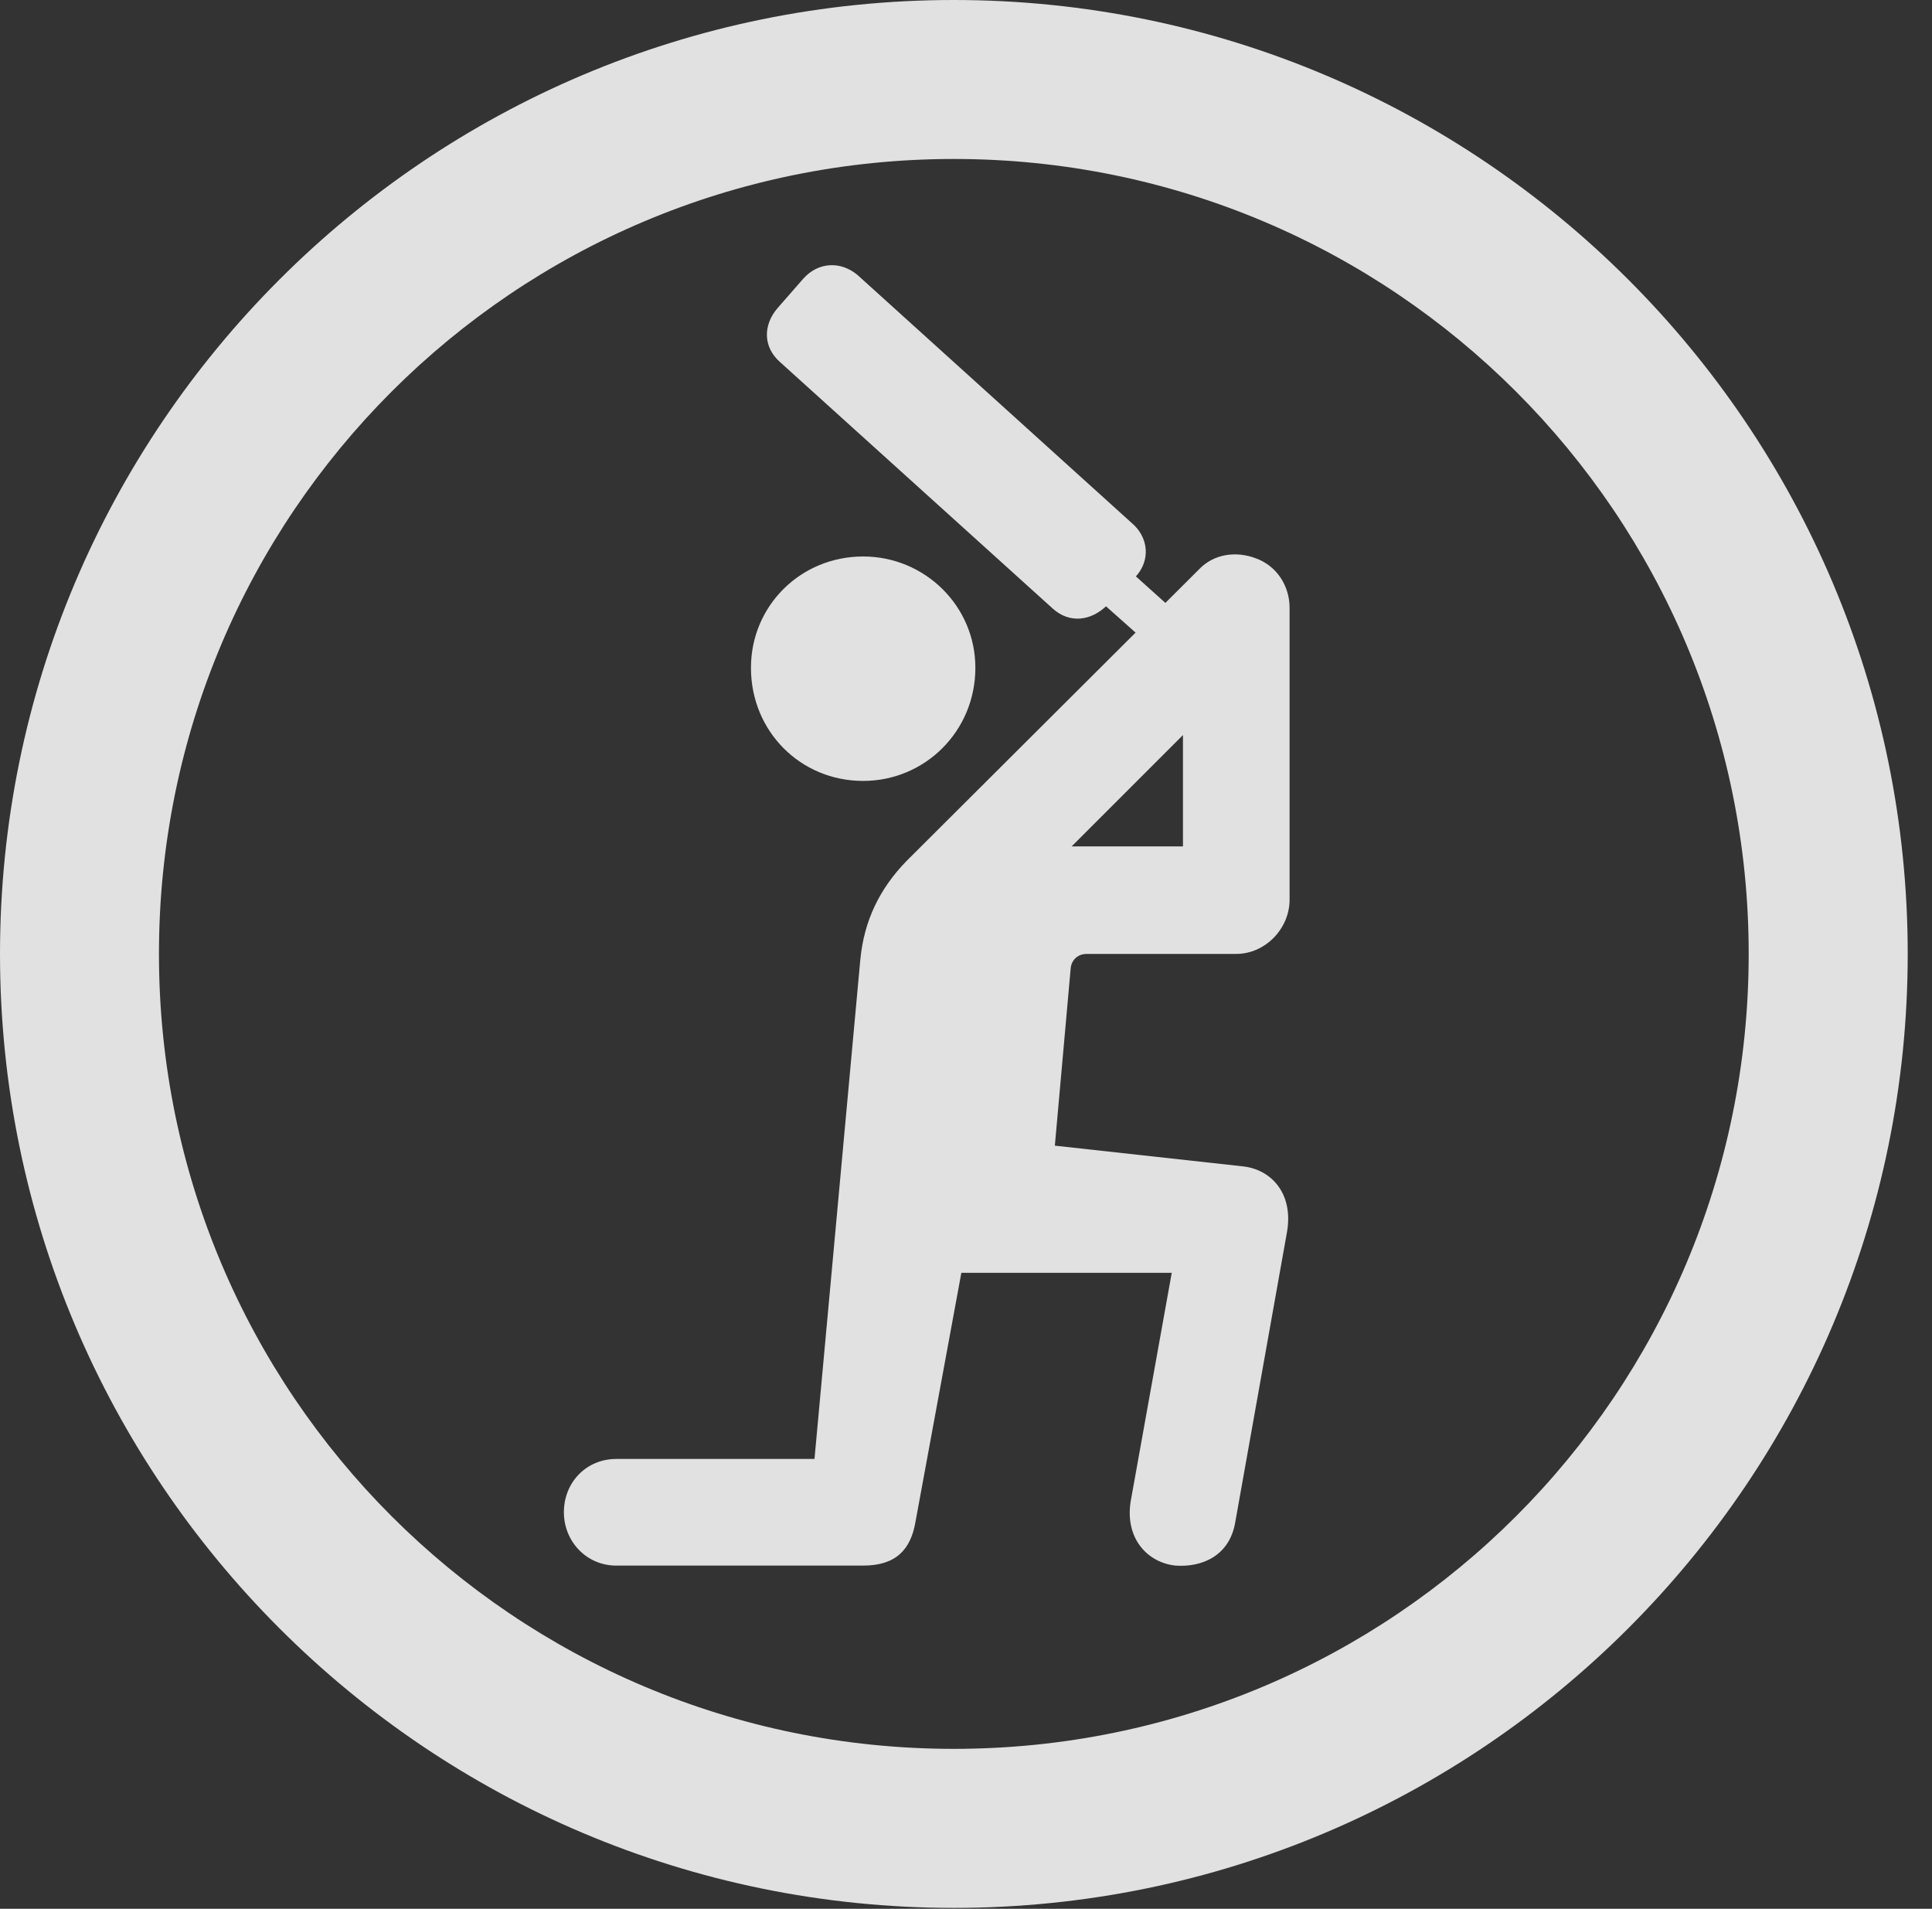 <?xml version="1.0" encoding="UTF-8"?>
<!--Generator: Apple Native CoreSVG 326-->
<!DOCTYPE svg
PUBLIC "-//W3C//DTD SVG 1.1//EN"
       "http://www.w3.org/Graphics/SVG/1.1/DTD/svg11.dtd">
<svg version="1.1" xmlns="http://www.w3.org/2000/svg" xmlns:xlink="http://www.w3.org/1999/xlink" viewBox="0 0 28.246 27.904">
 <rect x="0" y="0" width="28.246" height="27.904" fill="#333333" stroke="none"/>
 <g>
  <rect height="27.904" opacity="0" width="28.246" x="0" y="0"/>
  <path d="M13.945 27.891C21.643 27.891 27.891 21.643 27.891 13.945C27.891 6.248 21.643 0 13.945 0C6.248 0 0 6.248 0 13.945C0 21.643 6.248 27.891 13.945 27.891ZM13.945 25.566C7.52 25.566 2.324 20.371 2.324 13.945C2.324 7.52 7.52 2.324 13.945 2.324C20.371 2.324 25.566 7.52 25.566 13.945C25.566 20.371 20.371 25.566 13.945 25.566Z" fill="white" fill-opacity="0.85"/>
  <path d="M12.619 11.416C13.521 11.416 14.26 10.691 14.26 9.762C14.26 8.859 13.521 8.135 12.619 8.135C11.703 8.135 10.979 8.859 10.979 9.762C10.979 10.691 11.703 11.416 12.619 11.416ZM9.01 22.887L12.619 22.887C13.098 22.887 13.316 22.654 13.385 22.244L14.055 18.607L17.131 18.607L16.529 21.957C16.447 22.504 16.789 22.846 17.186 22.887C17.568 22.914 17.979 22.75 18.061 22.244L18.812 18.033C18.922 17.459 18.594 17.09 18.156 17.049L15.422 16.748L15.654 14.15C15.668 14.027 15.764 13.945 15.887 13.945L18.074 13.945C18.498 13.945 18.854 13.576 18.854 13.152L18.854 8.887C18.854 8.559 18.662 8.271 18.361 8.162C18.074 8.053 17.746 8.094 17.527 8.326L13.248 12.592C12.865 12.988 12.633 13.453 12.578 14.027L11.908 21.328L9.01 21.328C8.572 21.328 8.244 21.67 8.244 22.107C8.244 22.531 8.572 22.887 9.01 22.887ZM17.295 10.746L17.295 12.373L15.668 12.373ZM15.736 8.477L17.486 10.035L17.896 9.584L16.16 8.025ZM11.402 5.291L15.395 8.9C15.641 9.119 15.955 9.078 16.188 8.846L16.598 8.436C16.83 8.189 16.789 7.848 16.543 7.643L12.537 4.02C12.291 3.814 11.963 3.828 11.744 4.074L11.361 4.512C11.156 4.758 11.156 5.072 11.402 5.291Z" fill="white" fill-opacity="0.85"/>
 </g>
</svg>
